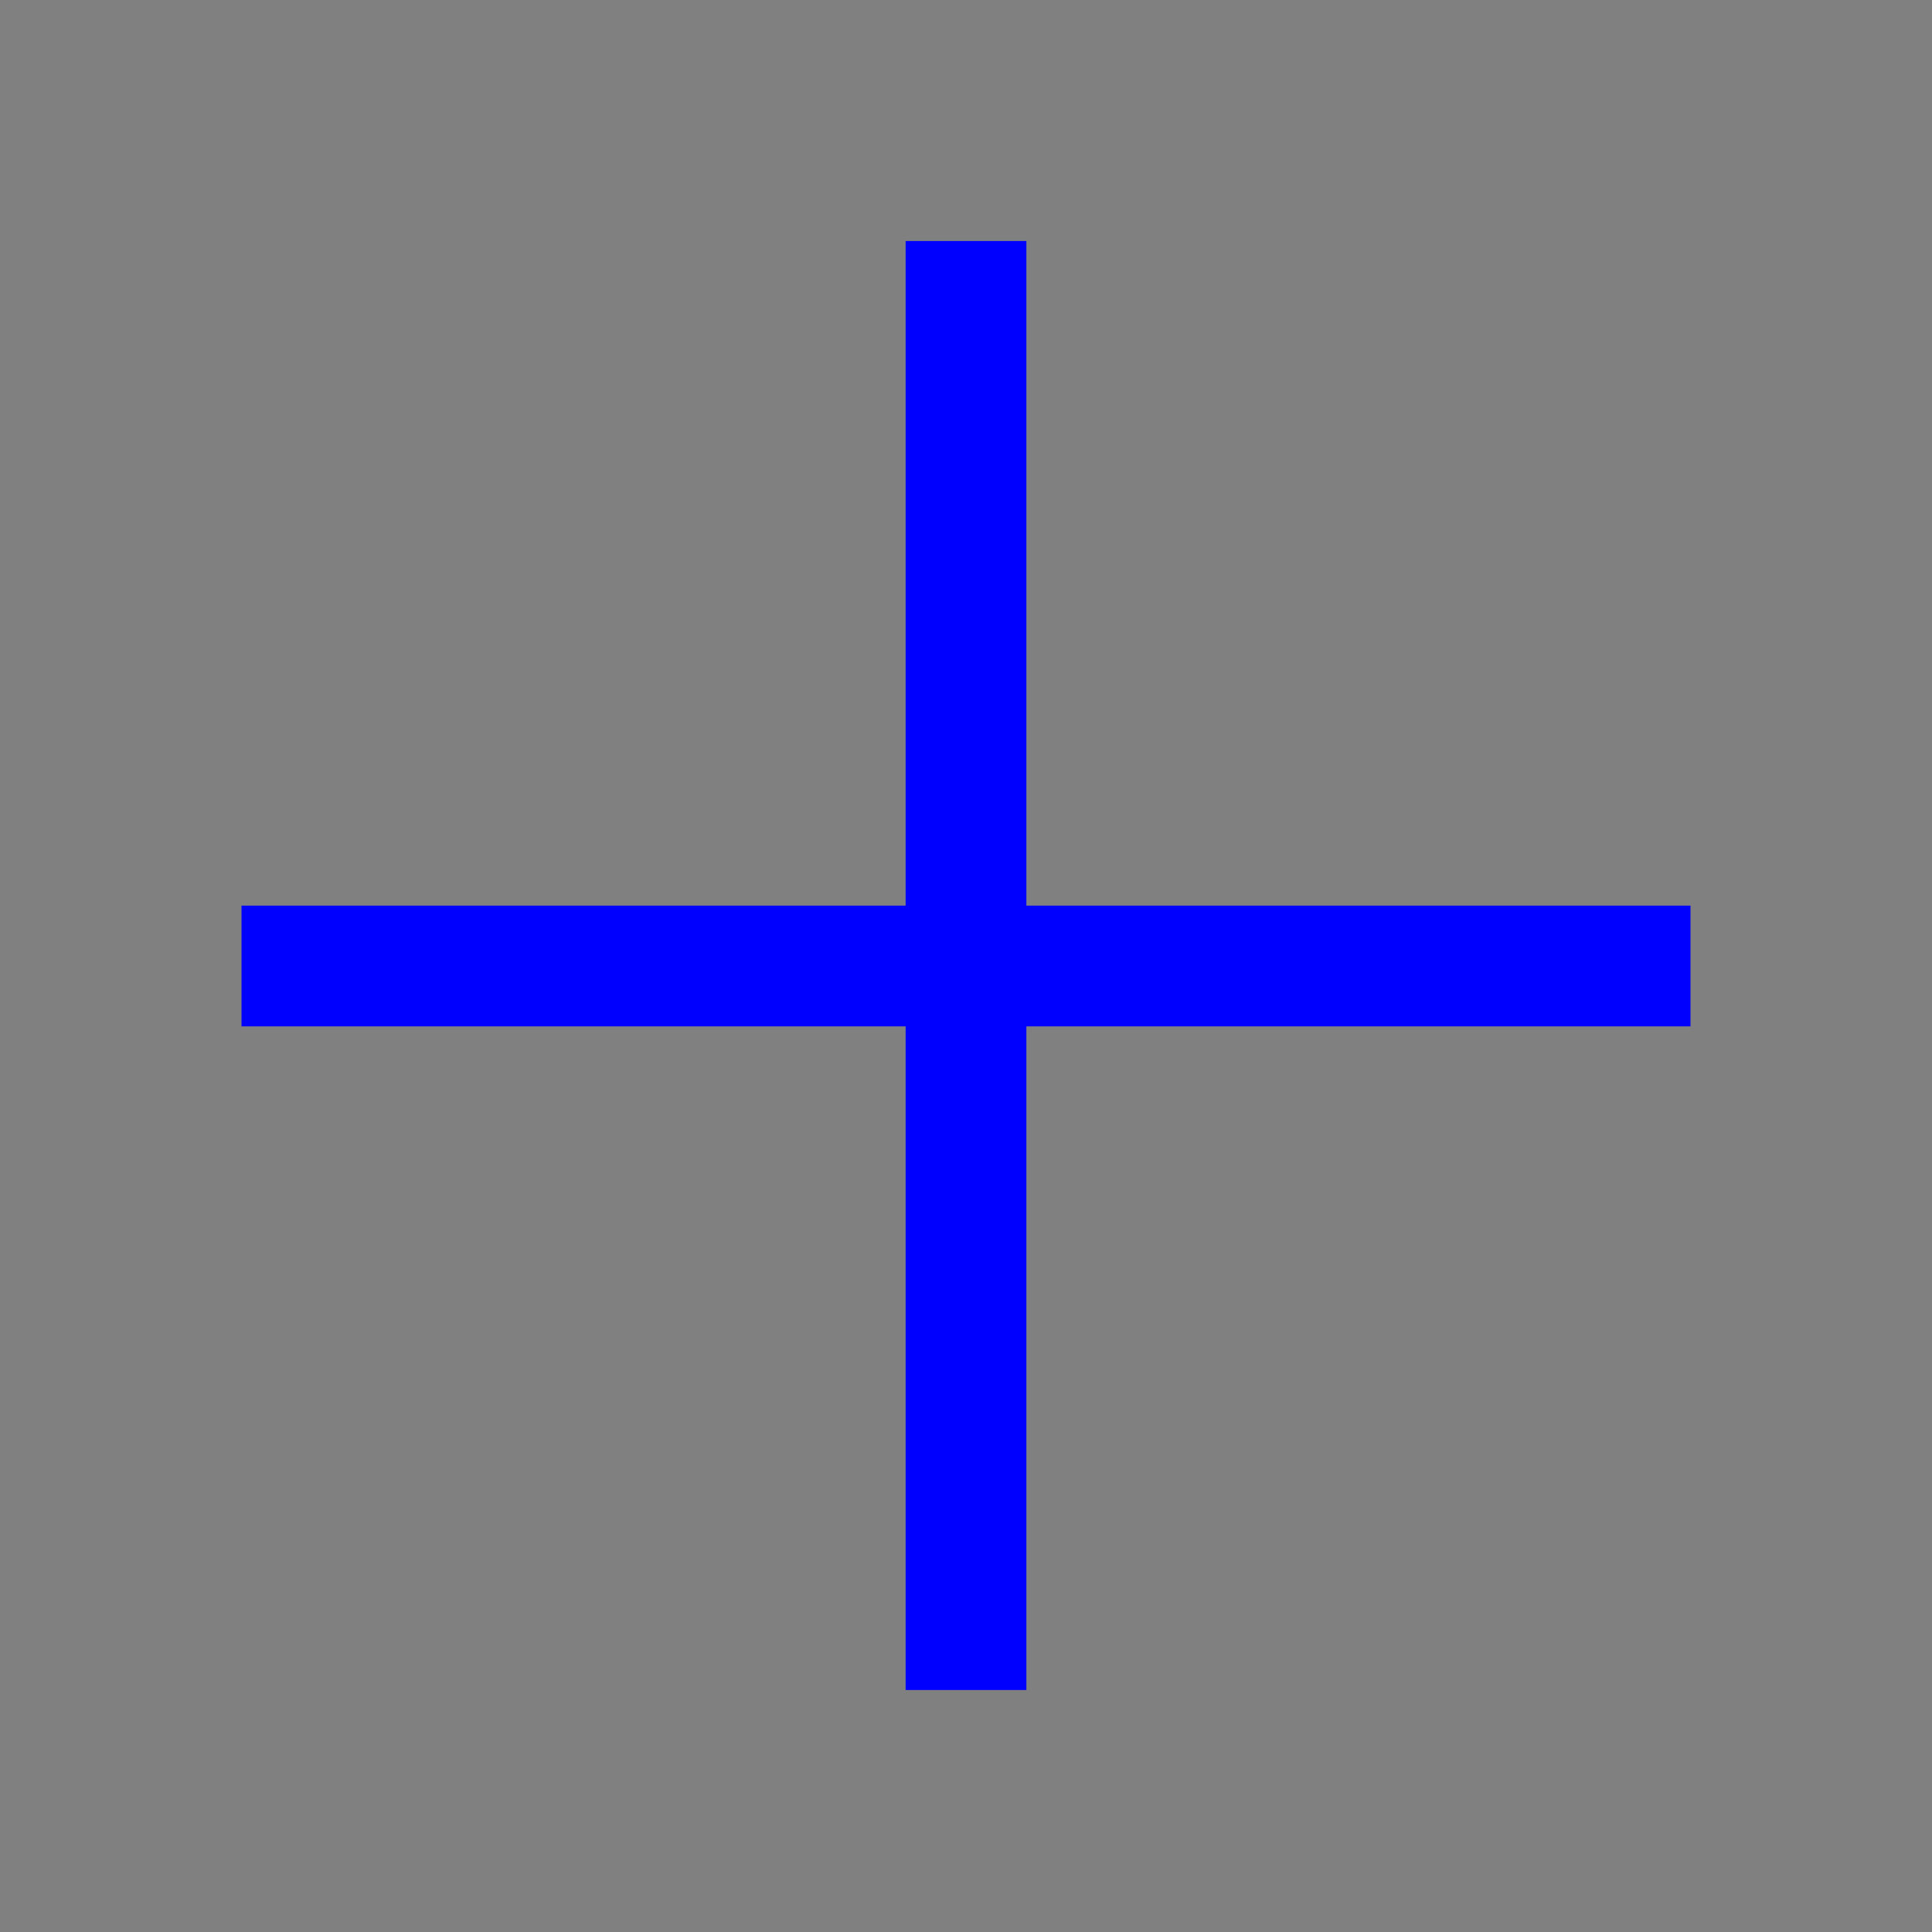 <?xml version="1.0" encoding="UTF-8" standalone="no"?>
<svg
   viewBox="0 0 16 16"
   version="1.1"
   id="svg959"
   sodipodi:docname="add.svg"
   inkscape:version="1.2 (dc2aedaf03, 2022-05-15)"
   xmlns:inkscape="http://www.inkscape.org/namespaces/inkscape"
   xmlns:sodipodi="http://sodipodi.sourceforge.net/DTD/sodipodi-0.dtd"
   xmlns="http://www.w3.org/2000/svg"
   xmlns:svg="http://www.w3.org/2000/svg">
  <rect x="0" y="0" width="16" height="16" fill="#808080" stroke="none"/>
  <defs
     id="defs963" />
  <sodipodi:namedview
     id="namedview961"
     pagecolor="#ffffff"
     bordercolor="#666666"
     borderopacity="1.0"
     inkscape:pageshadow="2"
     inkscape:pageopacity="0.0"
     inkscape:pagecheckerboard="0"
     showgrid="false"
     inkscape:zoom="90.509668"
     inkscape:cx="11.766699"
     inkscape:cy="7.5351066"
     inkscape:window-width="3840"
     inkscape:window-height="2054"
     inkscape:window-x="-11"
     inkscape:window-y="-11"
     inkscape:window-maximized="1"
     inkscape:current-layer="svg959"
     inkscape:showpageshadow="2"
     inkscape:deskcolor="#d1d1d1"
     showguides="true">
    <sodipodi:guide
       position="-1.422,8"
       orientation="0,-1"
       id="guide1042"
       inkscape:locked="false" />
    <sodipodi:guide
       position="8,17.672"
       orientation="1,0"
       id="guide1044"
       inkscape:locked="false" />
    <sodipodi:guide
       position="2,7.625"
       orientation="1,0"
       id="guide1046"
       inkscape:locked="false" />
    <sodipodi:guide
       position="14,5.707"
       orientation="1,0"
       id="guide1048"
       inkscape:locked="false" />
    <sodipodi:guide
       position="0,14.004"
       orientation="0,-1"
       id="guide1050"
       inkscape:locked="false" />
    <sodipodi:guide
       position="2.766,2.004"
       orientation="0,-1"
       id="guide1054"
       inkscape:locked="false" />
  </sodipodi:namedview>
  <style
     type="text/css"
     id="current-color-scheme">
        .ColorScheme-Text {
            color:#D2CA9C;
        }
    </style>
  <path
     style="fill:#ffffff;stroke:#0000ff;stroke-width:1;stroke-dasharray:none;stroke-opacity:1"
     d="M 2,8 H 14"
     id="path1784" />
  <path
     style="fill:#ffffff;stroke:#0000ff;stroke-width:1;stroke-dasharray:none;stroke-opacity:1"
     d="m 8,1.996 v 12"
     id="path1786" />
</svg>
